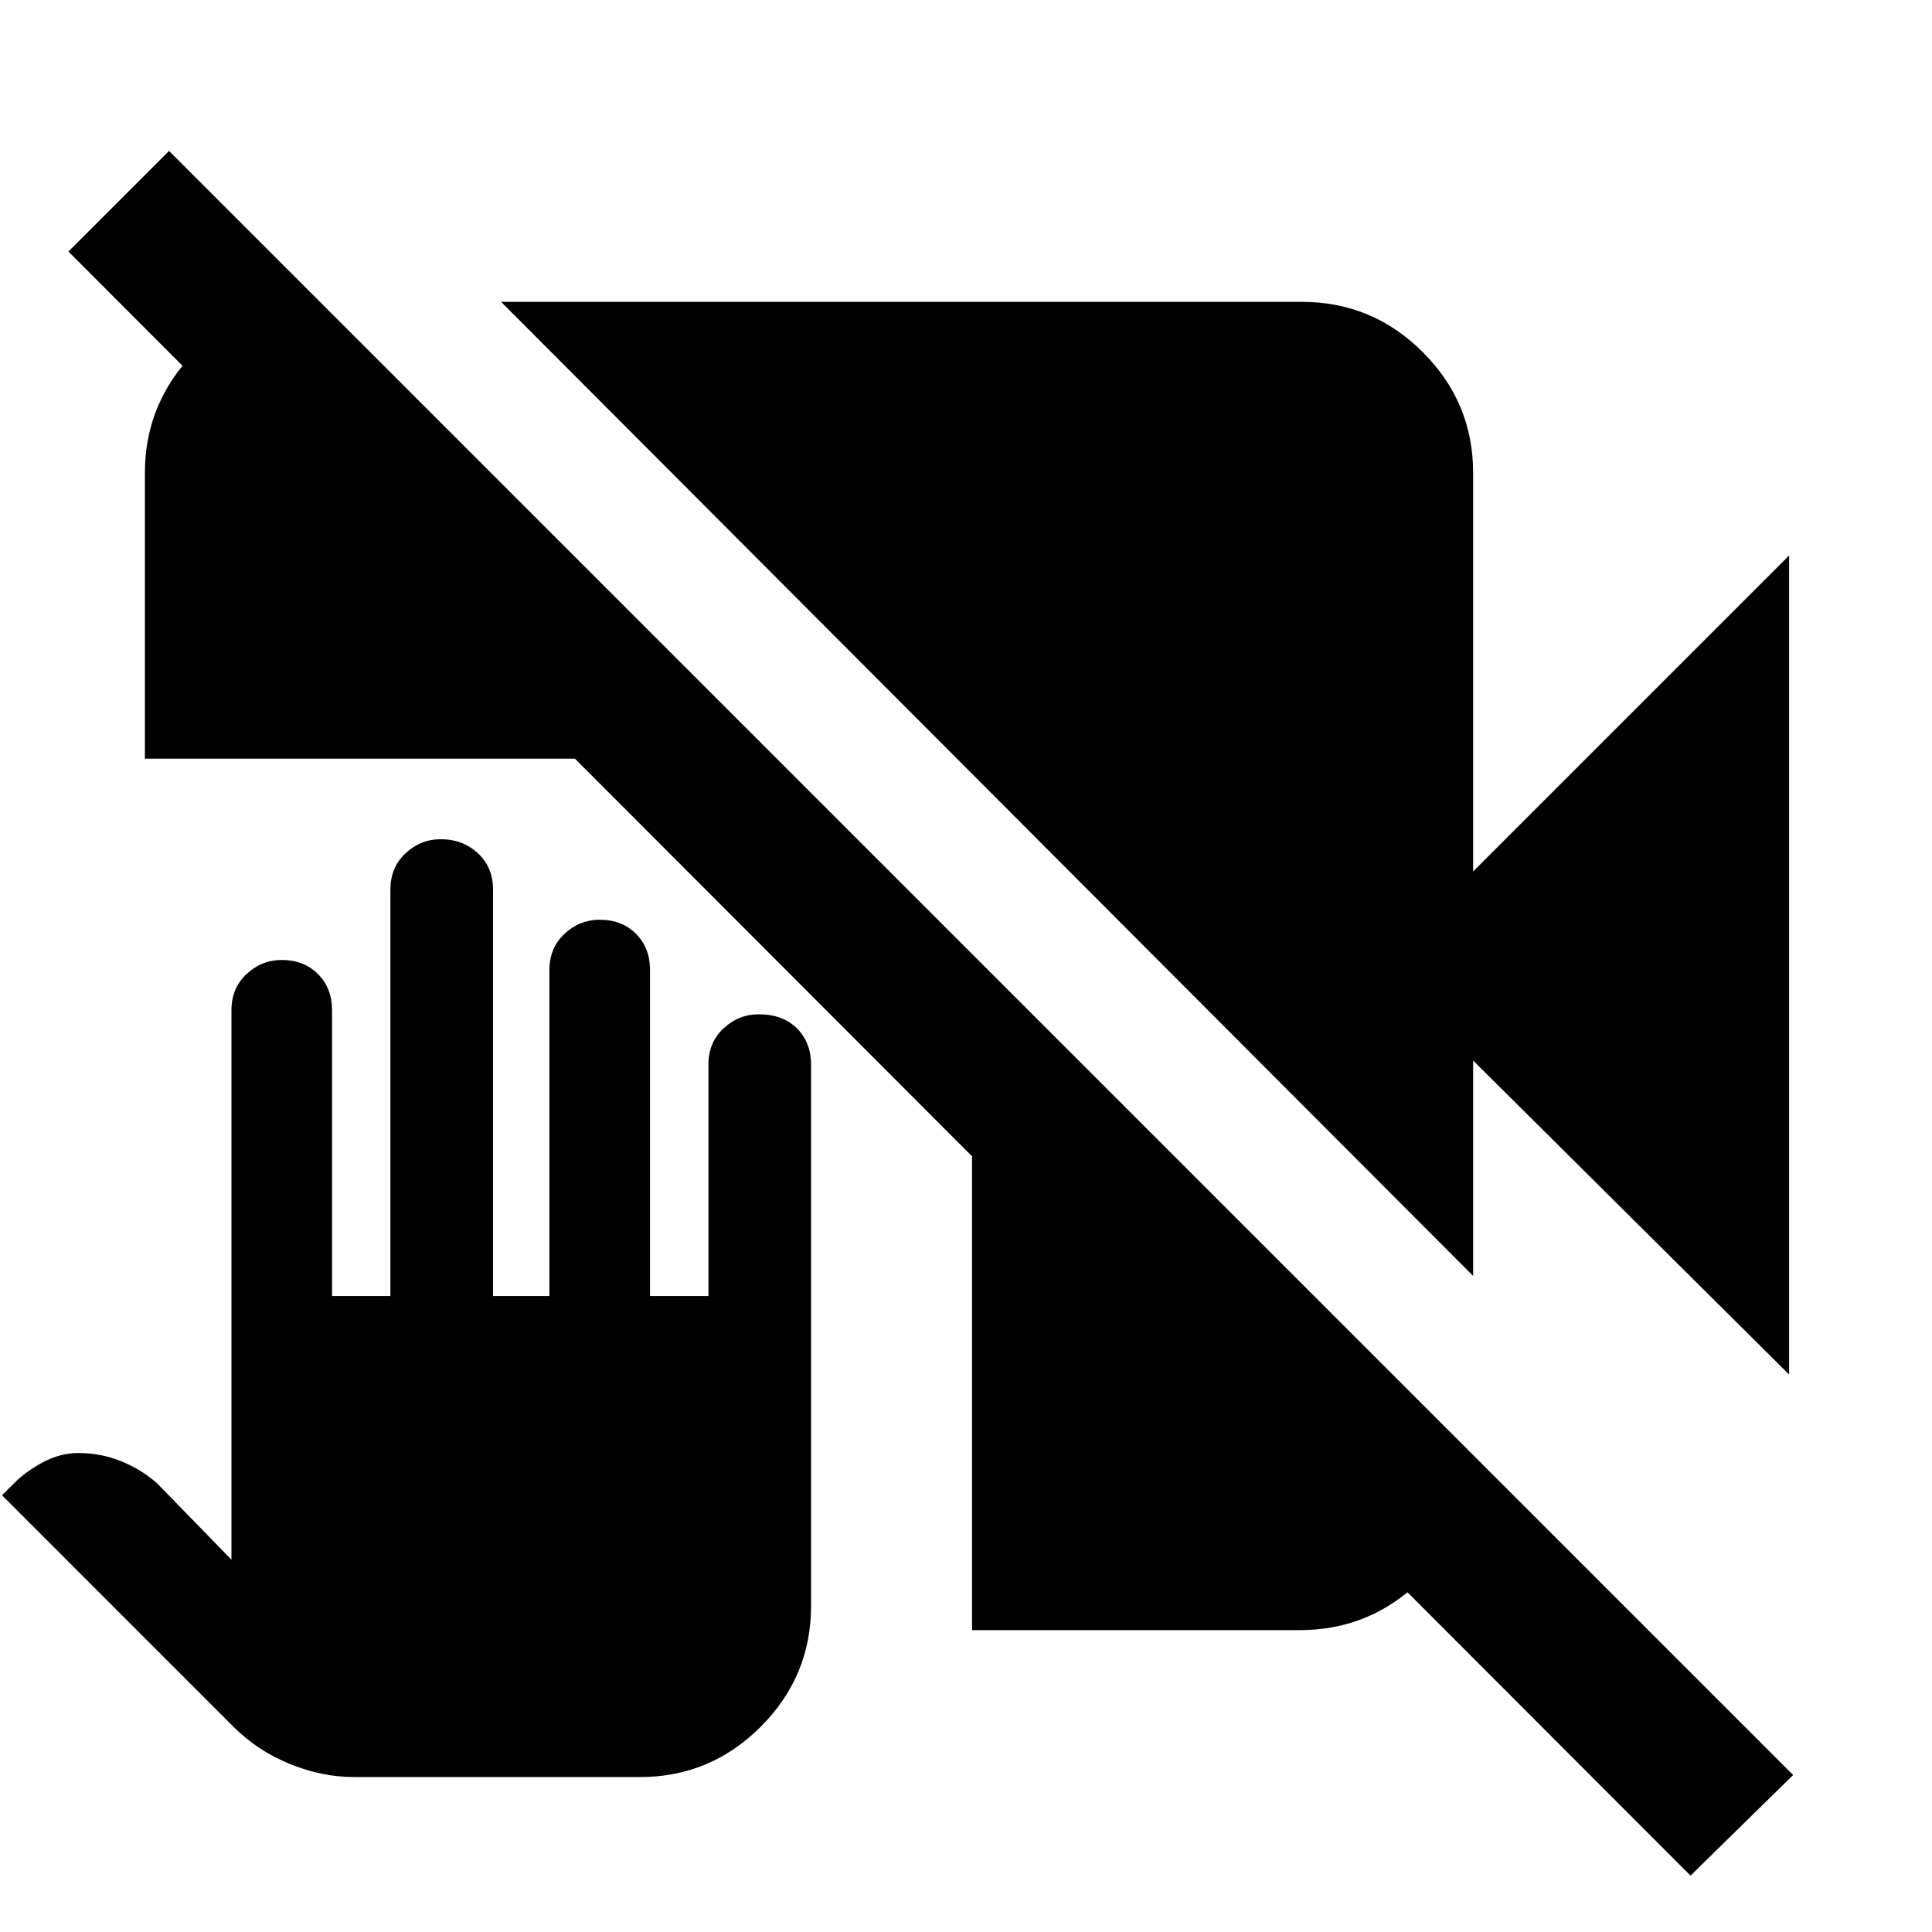 <svg xmlns="http://www.w3.org/2000/svg" height="40" width="40"><path d="M7.333 36.792q-.666 0-1.333-.271-.667-.271-1.167-.771L.042 30.958l.25-.25q.25-.25.604-.437.354-.188.729-.188.458 0 .875.167t.75.458l1.542 1.584V20.917q0-.459.312-.75.313-.292.729-.292.459 0 .75.292.292.291.292.75v5.916h1.208v-8.416q0-.459.313-.75.312-.292.729-.292.458 0 .771.292.312.291.312.75v8.416h1.167v-6.75q0-.458.313-.75.312-.291.729-.291.458 0 .75.291.291.292.291.75v6.75h1.209v-4.791q0-.459.312-.75.313-.292.729-.292.5 0 .792.292.292.291.292.75V33.25q0 1.458-1.042 2.5t-2.5 1.042ZM35 38.833 1.417 5.208 3.5 3.125 37.125 36.75ZM3 15.708V9.792q0-1.334.875-2.334t2.167-1.166h.583l9.417 9.416Zm34.042 12.75-6.542-6.5v4.459L10.375 6.25h16.583q1.459 0 2.5 1.042 1.042 1.041 1.042 2.5v8.25l6.542-6.542ZM20.125 33.75V19.792l10.292 10.291v.625Q30.25 32 29.25 32.875q-1 .875-2.333.875Z"/></svg>